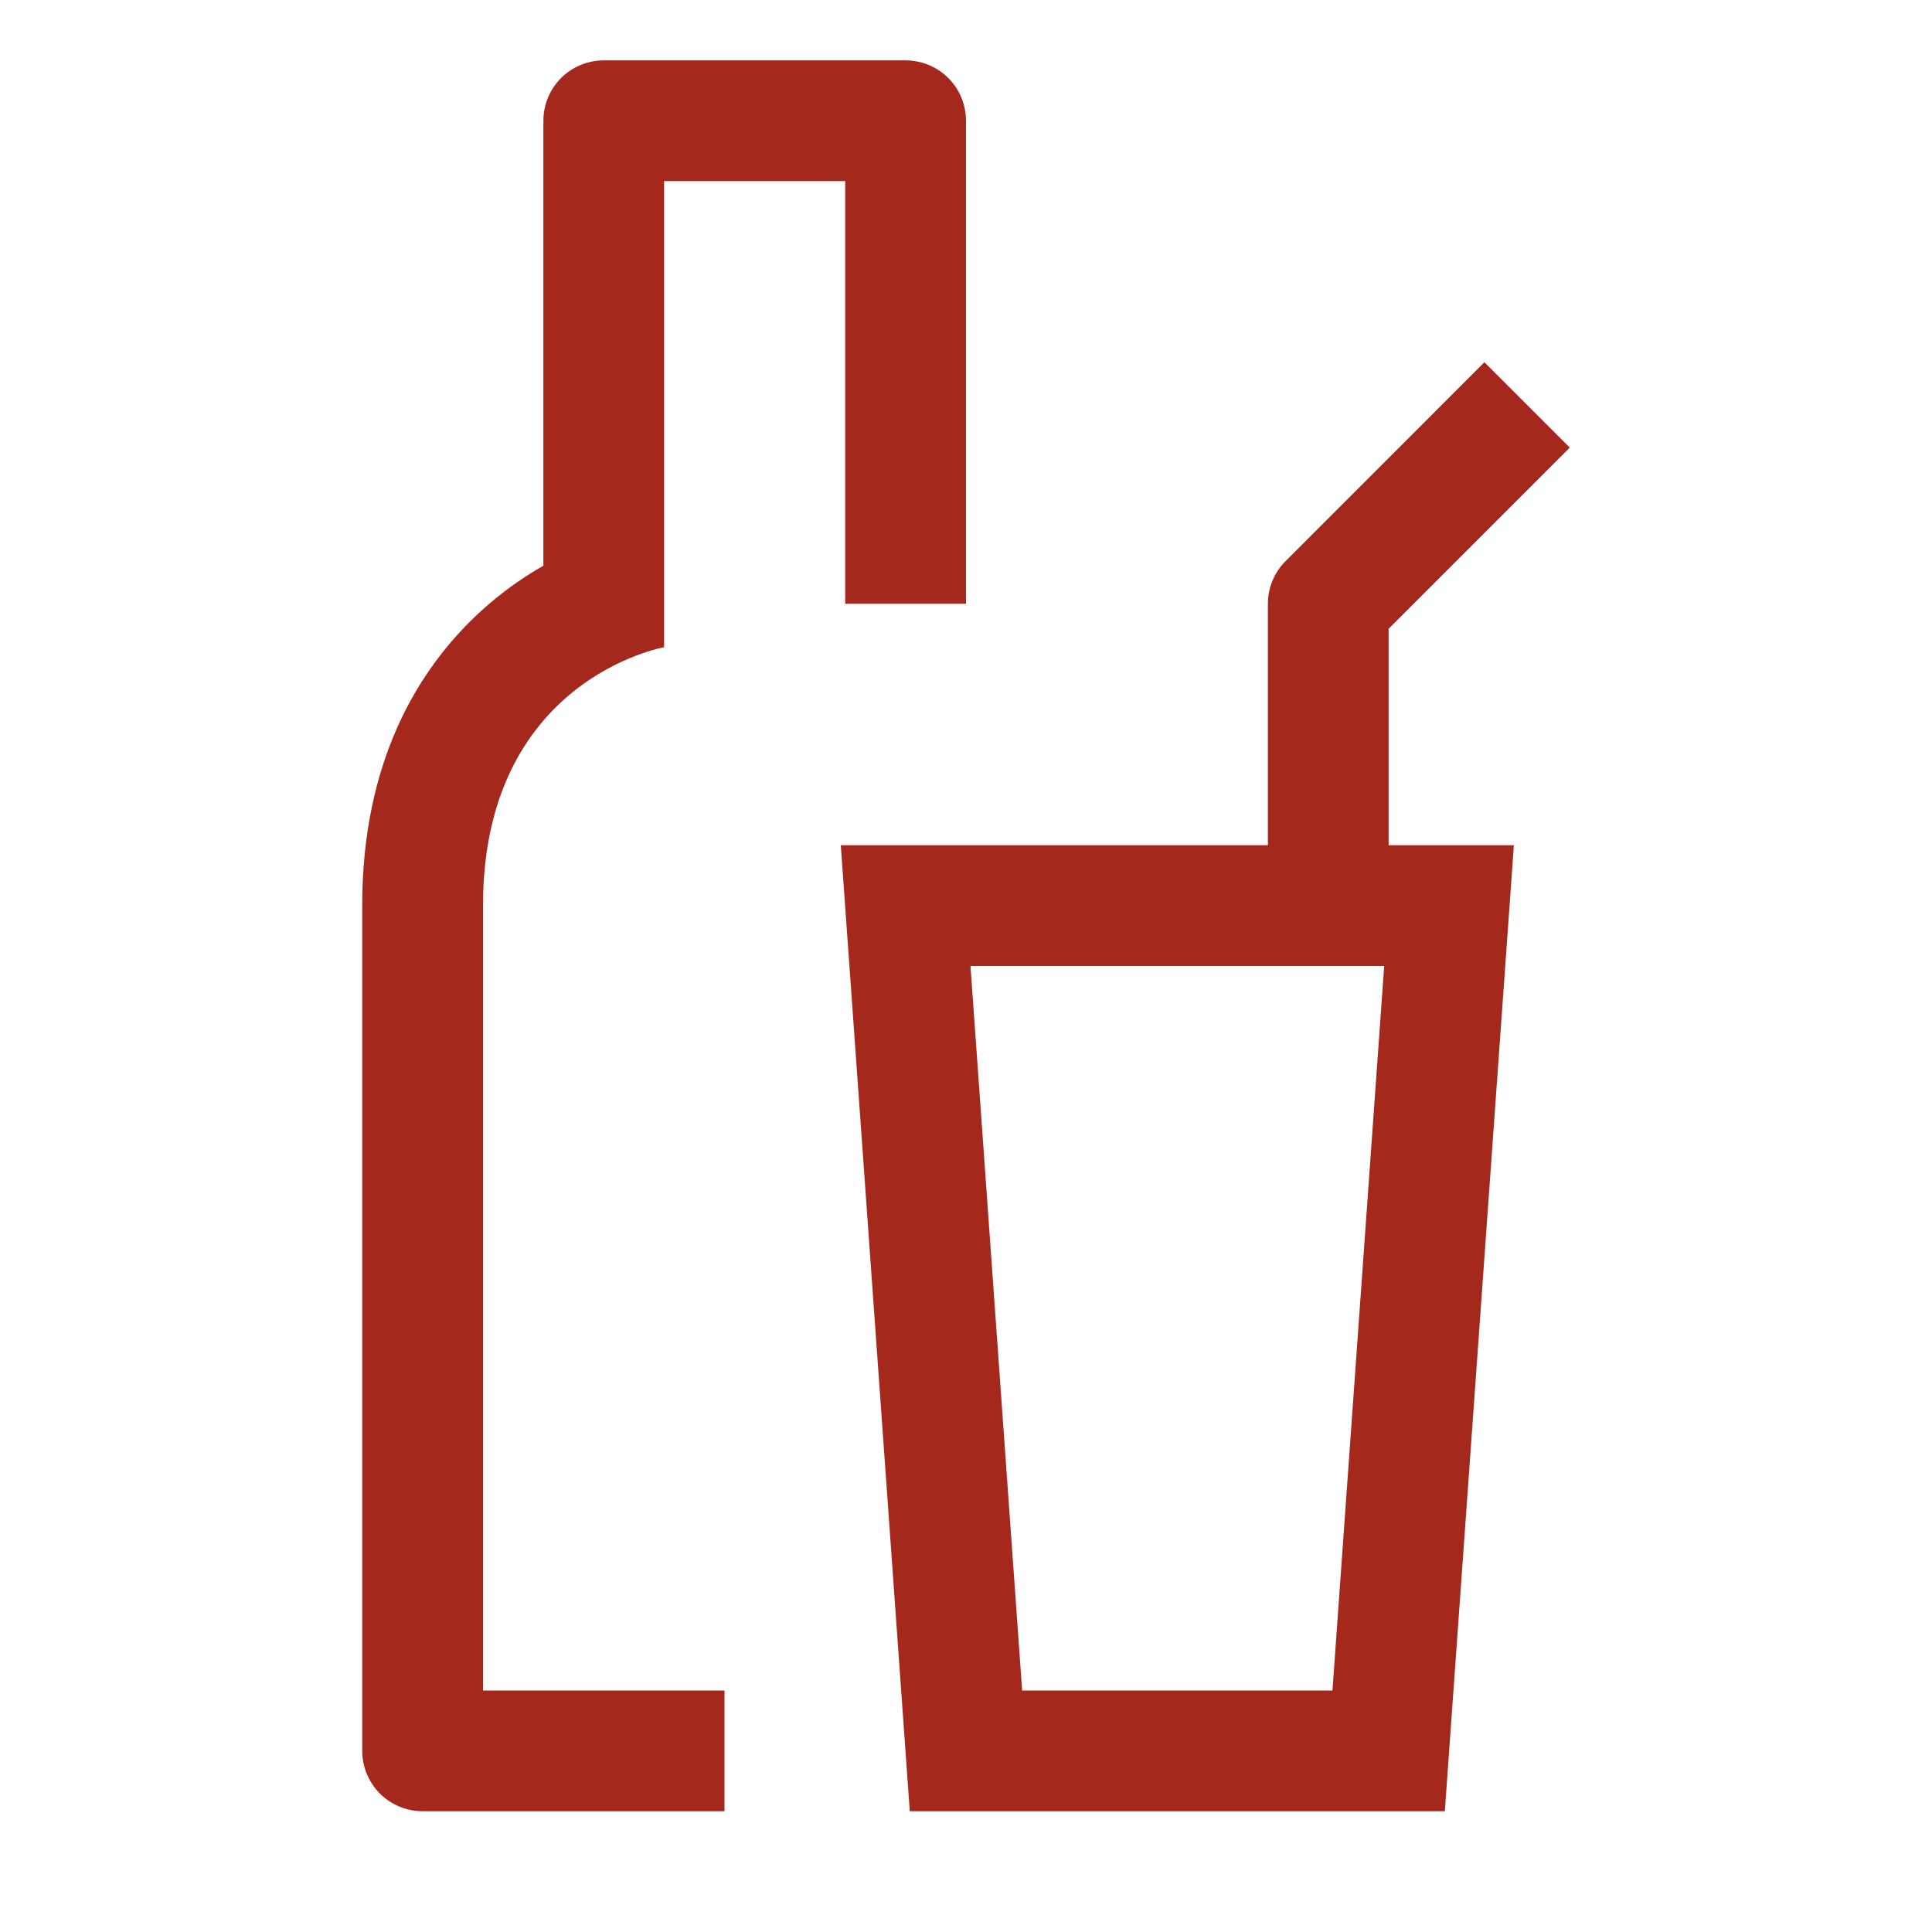 <svg width="31" height="31" viewBox="0 0 31 31" fill="none" xmlns="http://www.w3.org/2000/svg">
<path d="M22.281 10.089L25.188 7.182L23.818 5.812L20.628 9.003C20.446 9.184 20.344 9.431 20.344 9.688V13.562H13.491L14.598 29.062H23.183L24.291 13.562H22.281V10.089ZM21.38 27.125H16.401L15.572 15.5H22.21L21.38 27.125Z" fill="#A5281D"/>
<path d="M14.531 0.969H9.688C9.431 0.969 9.184 1.071 9.002 1.252C8.821 1.434 8.719 1.681 8.719 1.938V9.077C7.685 9.664 5.812 11.187 5.812 14.531V28.094C5.812 28.351 5.915 28.597 6.096 28.779C6.278 28.96 6.524 29.062 6.781 29.062H11.625V27.125H7.75V14.531C7.75 10.895 10.656 10.385 10.656 10.385V2.906H13.562V9.688H15.5V1.938C15.5 1.681 15.398 1.434 15.216 1.252C15.035 1.071 14.788 0.969 14.531 0.969Z" fill="#A5281D"/>
</svg>
